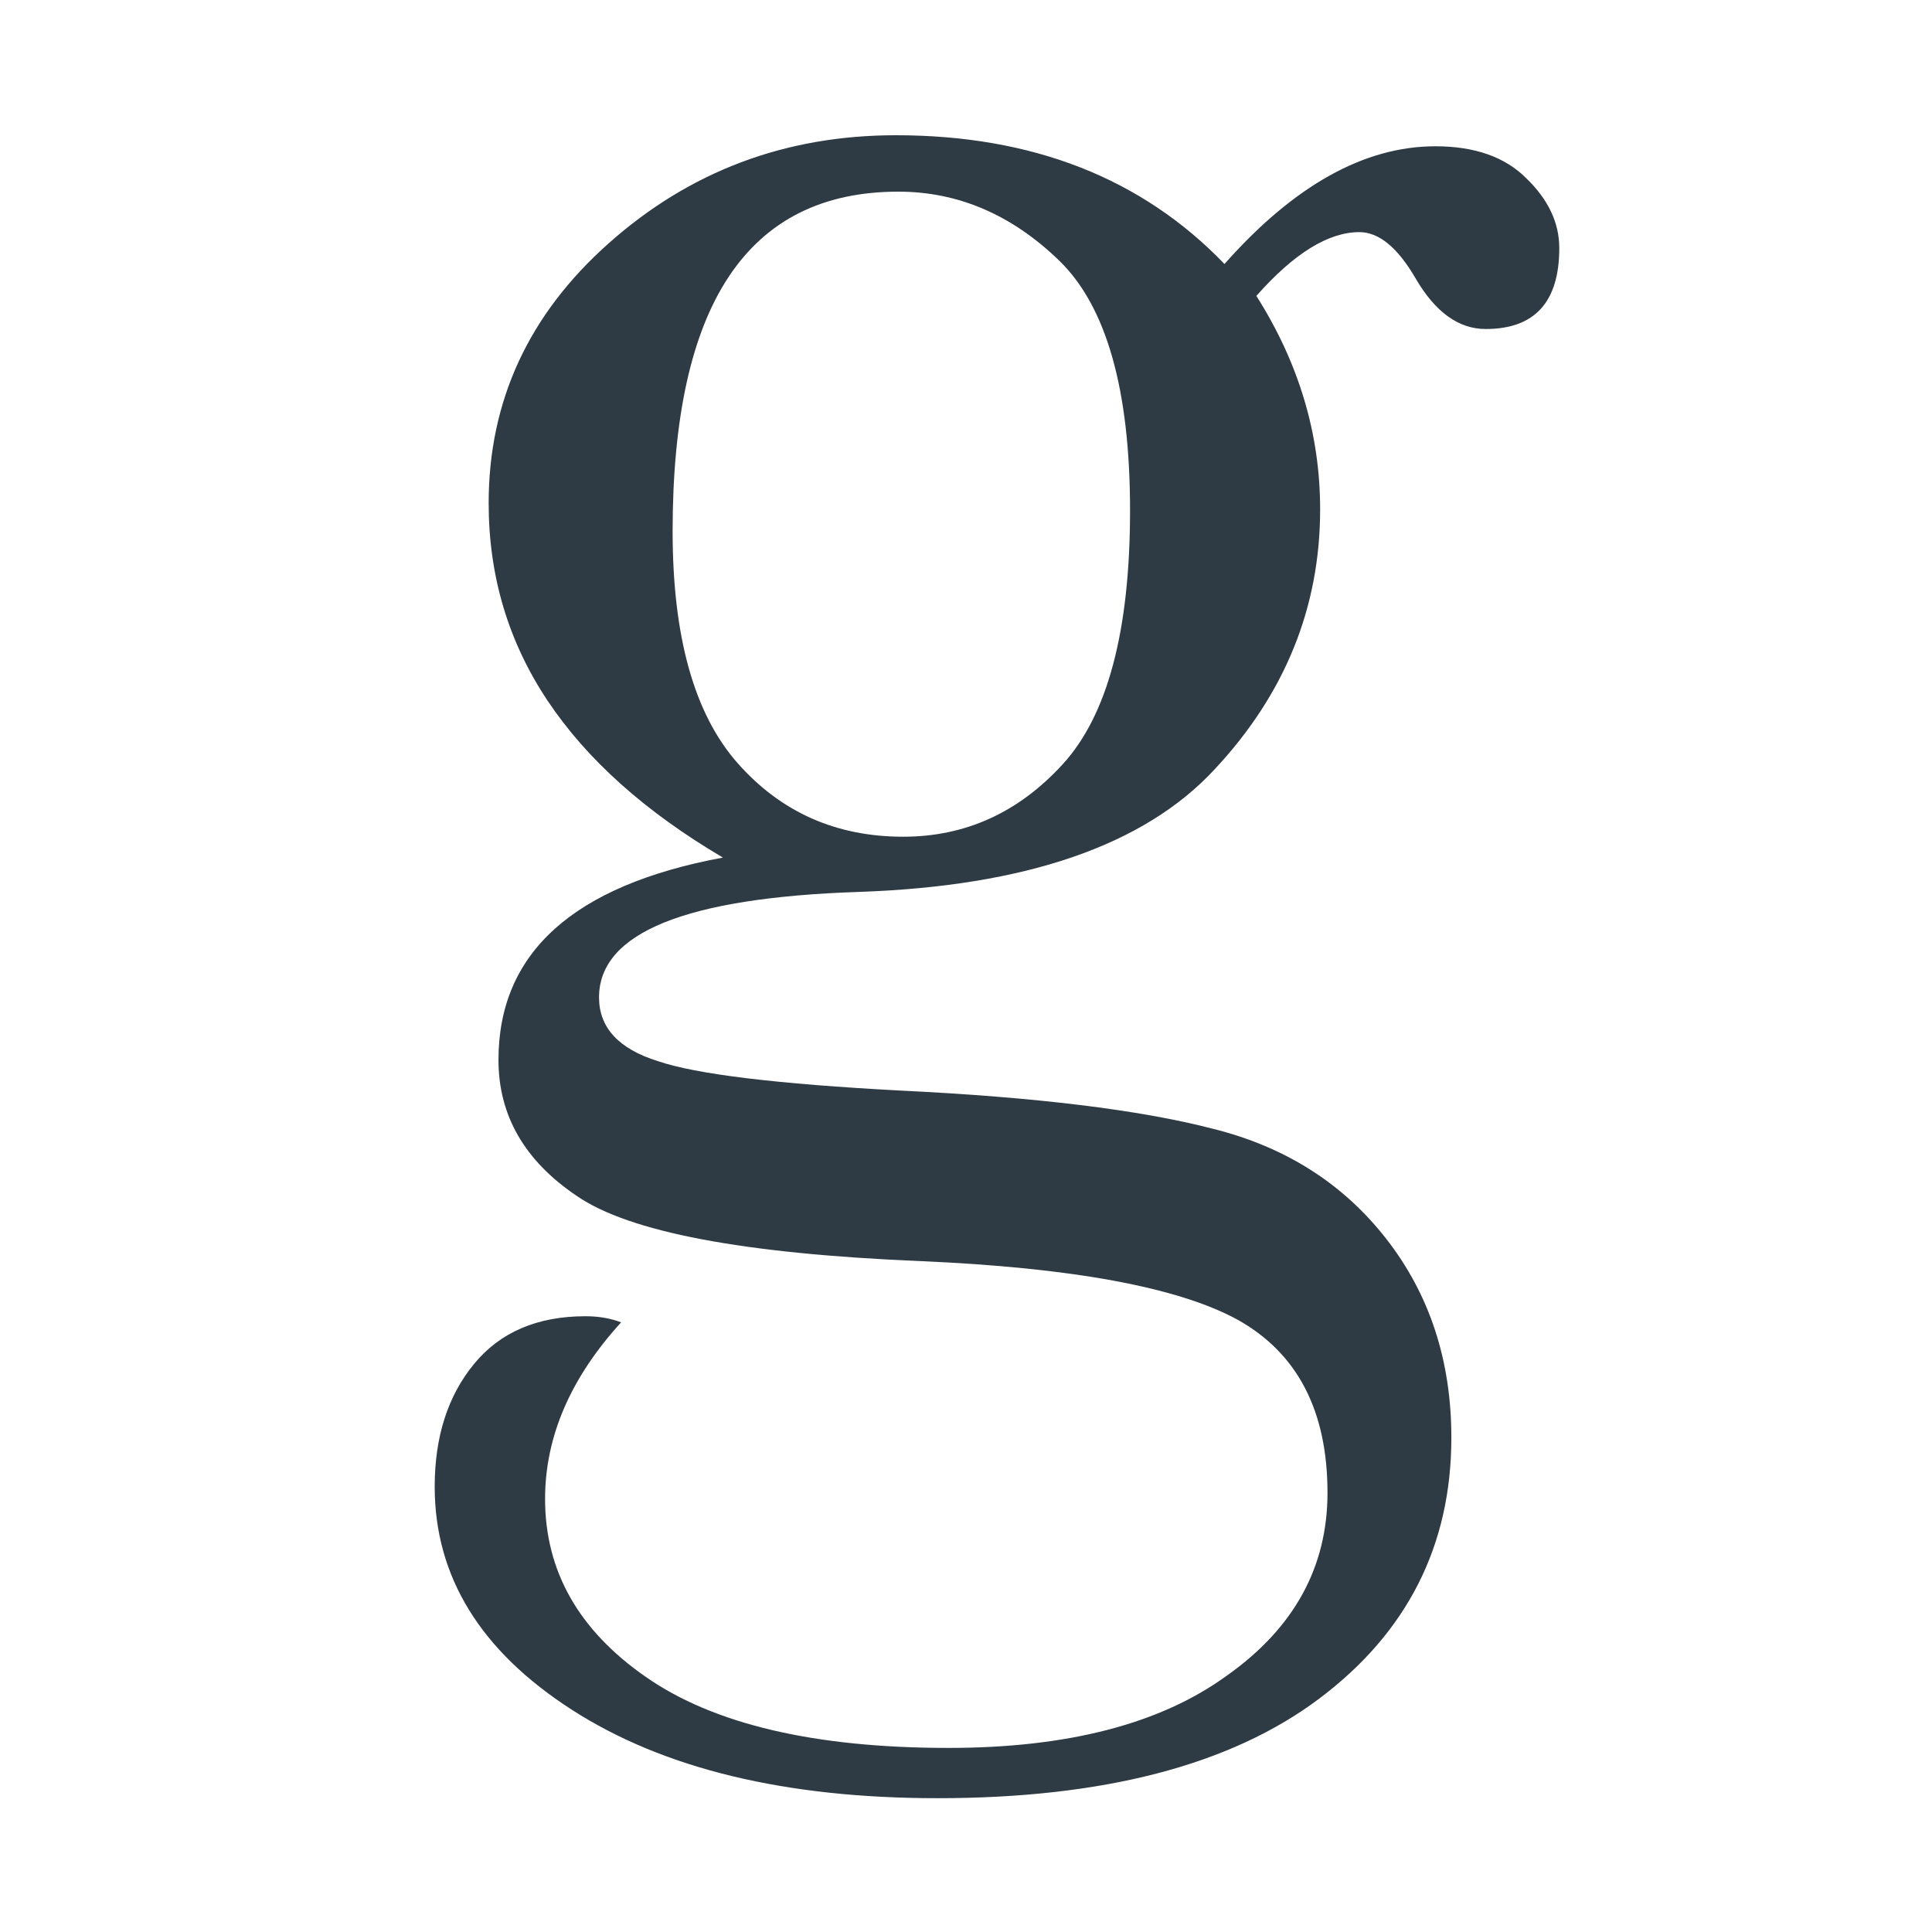 <svg width="400" height="400" viewBox="0 0 400 400" fill="none" xmlns="http://www.w3.org/2000/svg">
<path d="M253.516 54.66C267.904 38.41 282.461 30.285 297.188 30.285C305.312 30.285 311.576 32.486 315.977 36.887C320.547 41.288 322.832 46.112 322.832 51.359C322.832 62.531 317.754 68.117 307.598 68.117C302.012 68.117 297.188 64.647 293.125 57.707C289.401 51.275 285.508 48.059 281.445 48.059C275.013 48.059 267.904 52.46 260.117 61.262C268.919 75.142 273.32 89.868 273.32 105.441C273.32 125.754 266.042 143.697 251.484 159.27C236.927 175.012 212.383 183.475 177.852 184.66C141.966 185.845 124.023 193.124 124.023 206.496C124.023 212.759 128.086 217.16 136.211 219.699C144.167 222.408 160.924 224.439 186.484 225.793C214.414 227.147 235.911 229.771 250.977 233.664C266.042 237.388 278.06 245.005 287.031 256.516C296.003 268.026 300.488 281.737 300.488 297.648C300.488 319.992 291.348 338.02 273.066 351.73C254.785 365.441 228.464 372.297 194.102 372.297C162.617 372.297 137.396 366.203 118.438 354.016C99.479 341.828 90 326.424 90 307.805C90 297.479 92.708 289.016 98.125 282.414C103.542 275.812 111.243 272.512 121.23 272.512C123.939 272.512 126.393 272.935 128.594 273.781C118.099 285.292 112.852 297.479 112.852 310.344C112.852 325.24 119.792 337.512 133.672 347.16C147.721 356.978 168.626 361.887 196.387 361.887C221.1 361.887 240.312 356.893 254.023 346.906C267.904 337.089 274.844 324.478 274.844 309.074C274.844 292.147 268.665 280.214 256.309 273.273C243.952 266.503 221.947 262.44 190.293 261.086C153.9 259.562 130.286 255.077 119.453 247.629C108.62 240.35 103.203 230.956 103.203 219.445C103.203 197.271 118.691 183.306 149.668 177.551C133.587 168.072 121.484 157.238 113.359 145.051C105.234 132.863 101.172 119.237 101.172 104.172C101.172 83.013 109.466 65.07 126.055 50.344C142.812 35.448 162.617 28 185.469 28C213.737 28 236.419 36.887 253.516 54.66ZM139.258 110.012C139.258 131.848 143.743 147.844 152.715 158C161.686 168.156 173.112 173.234 186.992 173.234C199.857 173.234 210.859 168.241 220 158.254C229.31 148.098 233.965 130.578 233.965 105.695C233.965 80.643 229.056 63.378 219.238 53.898C209.421 44.419 198.333 39.68 185.977 39.68C170.404 39.68 158.724 45.52 150.938 57.199C143.151 68.879 139.258 86.483 139.258 110.012Z" fill="#2F3B44"/>
</svg>
